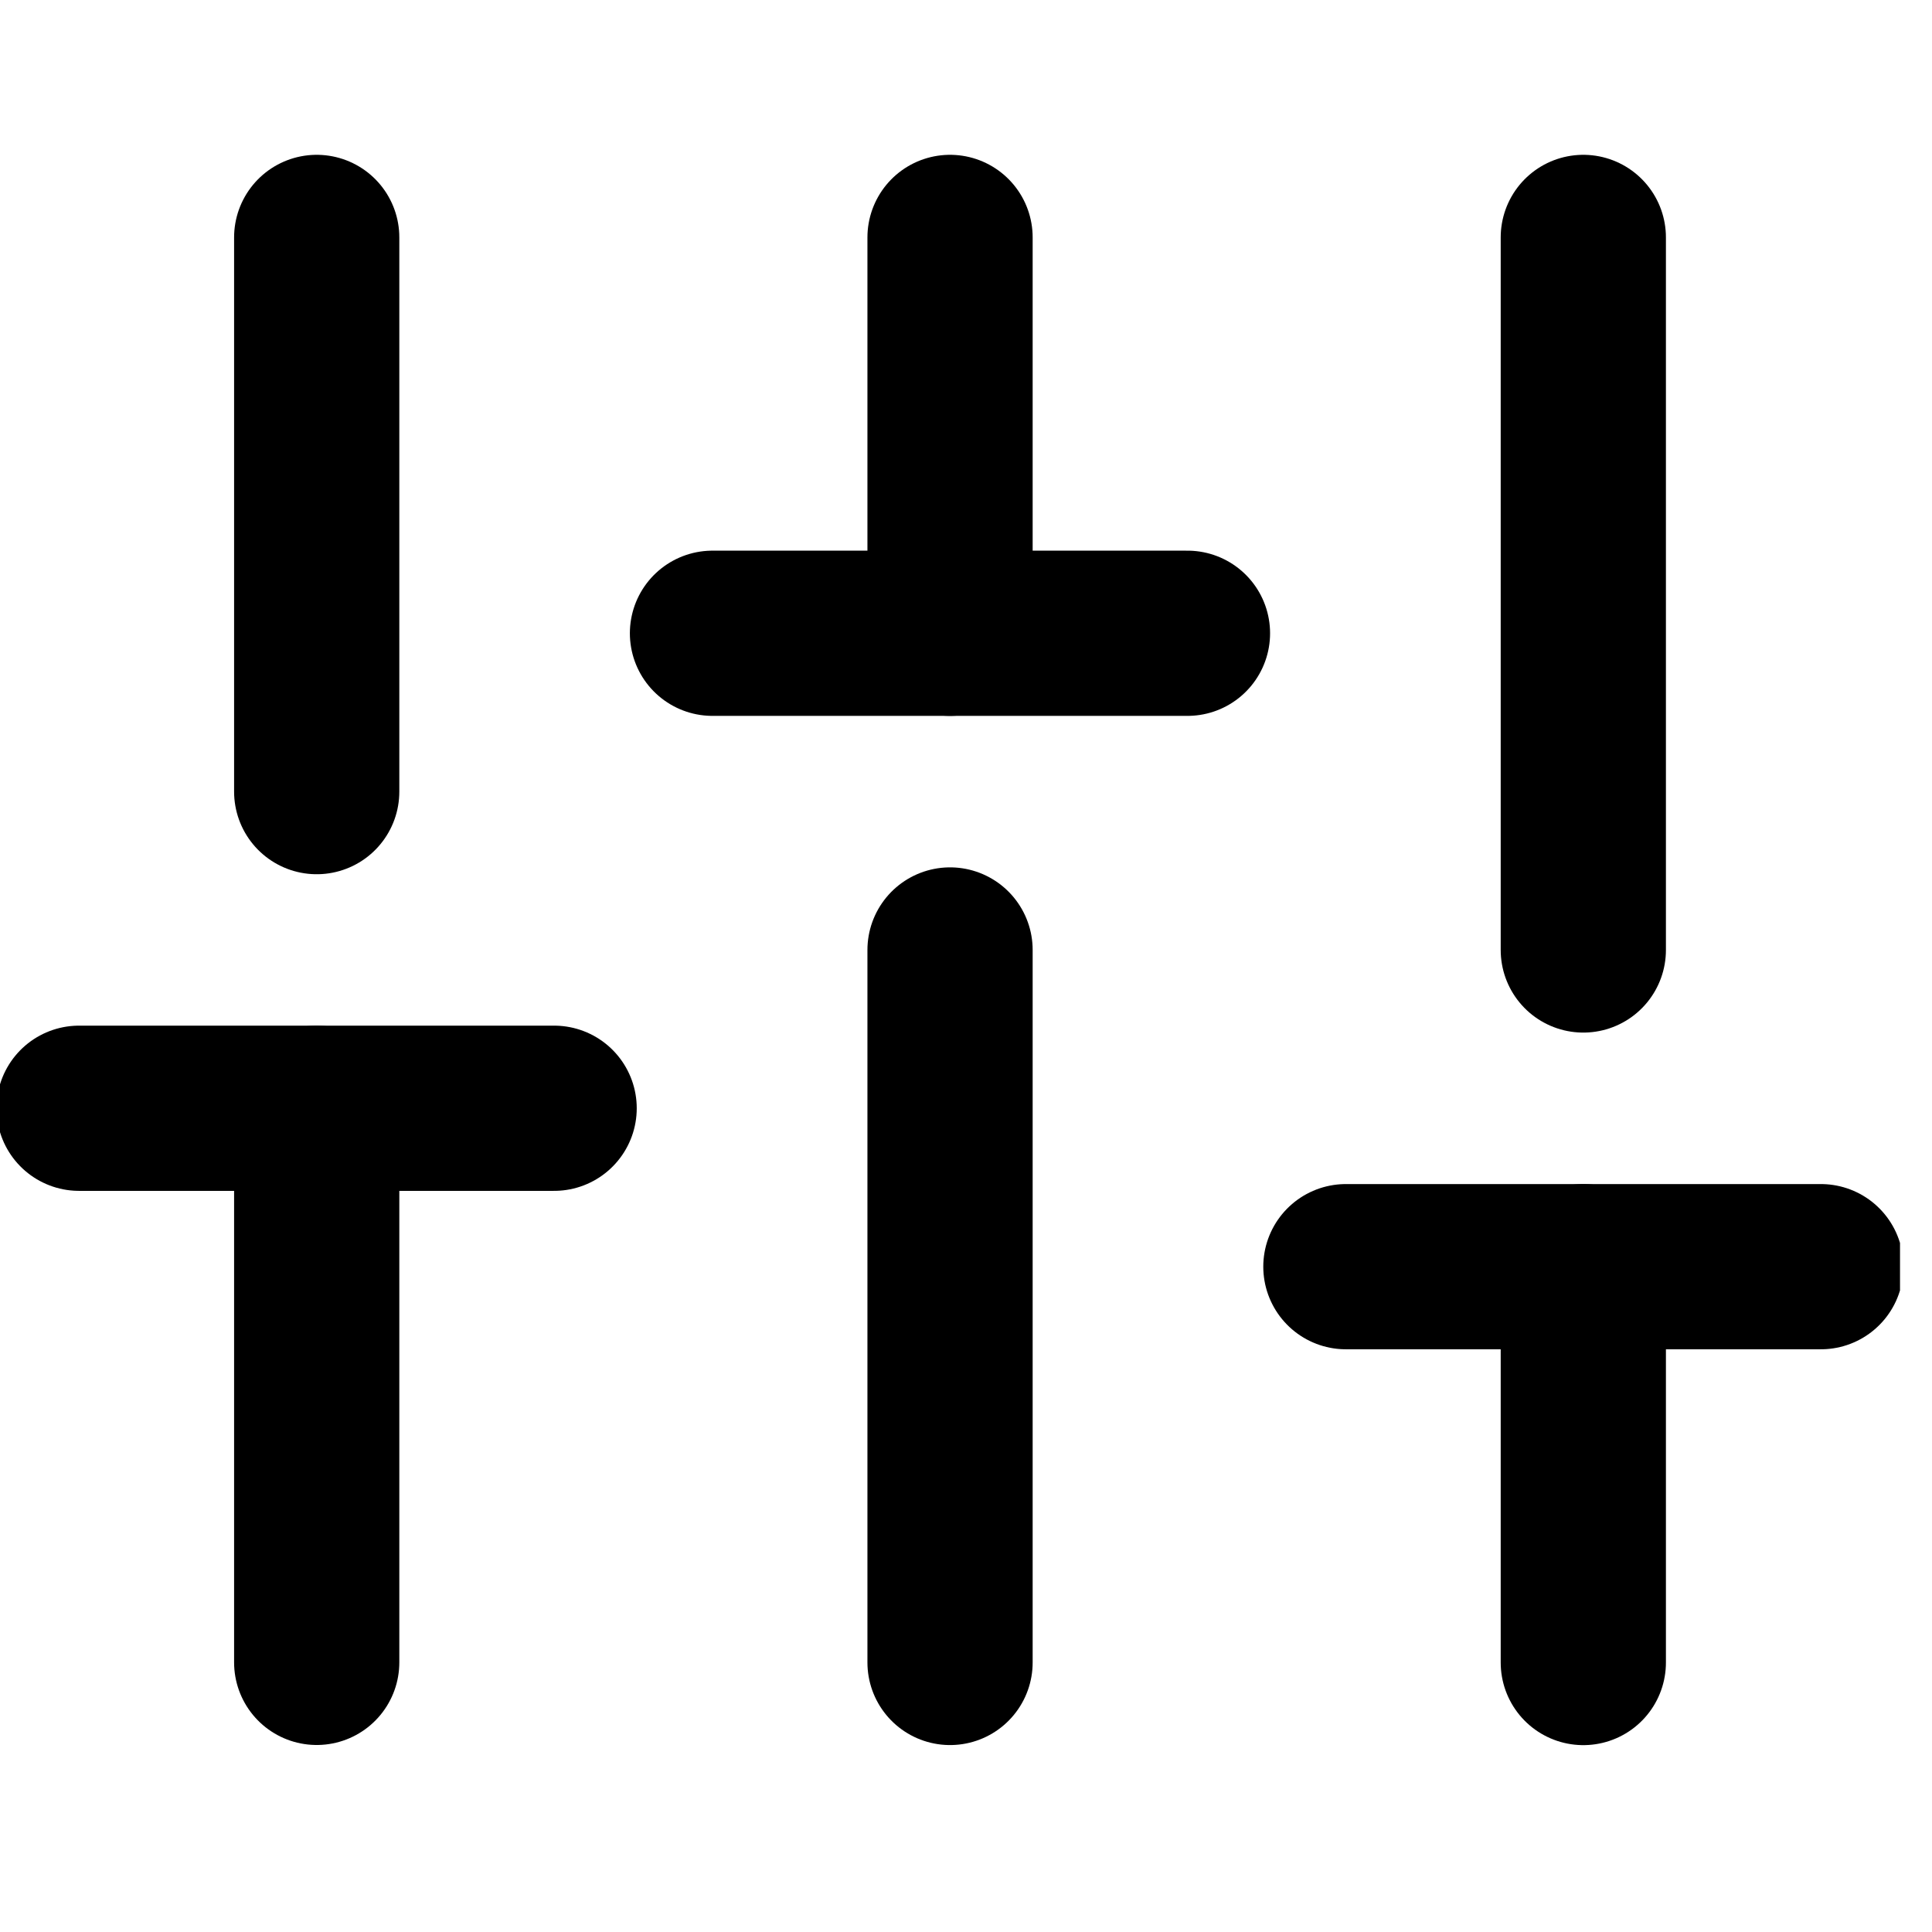 <svg width="27" height="27" viewBox="0 0 27 27" fill="none" xmlns="http://www.w3.org/2000/svg">
<g clip-path="url(#clip0_1741_2358)">
<path d="M4.426 23.232V15.488" stroke="black" stroke-width="2.309" stroke-linecap="round" stroke-linejoin="round"/>
<path d="M4.426 11.063V3.318" stroke="black" stroke-width="2.309" stroke-linecap="round" stroke-linejoin="round"/>
<path d="M13.277 23.233V13.276" stroke="black" stroke-width="2.309" stroke-linecap="round" stroke-linejoin="round"/>
<path d="M13.277 8.85V3.318" stroke="black" stroke-width="2.309" stroke-linecap="round" stroke-linejoin="round"/>
<path d="M22.127 23.234V17.702" stroke="black" stroke-width="2.309" stroke-linecap="round" stroke-linejoin="round"/>
<path d="M22.127 13.276V3.318" stroke="black" stroke-width="2.309" stroke-linecap="round" stroke-linejoin="round"/>
<path d="M1.105 15.488H7.744" stroke="black" stroke-width="2.309" stroke-linecap="round" stroke-linejoin="round"/>
<path d="M9.957 8.85H16.595" stroke="black" stroke-width="2.309" stroke-linecap="round" stroke-linejoin="round"/>
<path d="M18.809 17.702H25.447" stroke="black" stroke-width="2.309" stroke-linecap="round" stroke-linejoin="round"/>
</g>
<defs>
<clipPath id="clip0_1741_2358">
<rect width="26.553" height="26.553" fill="white"/>
</clipPath>
</defs>
</svg>
